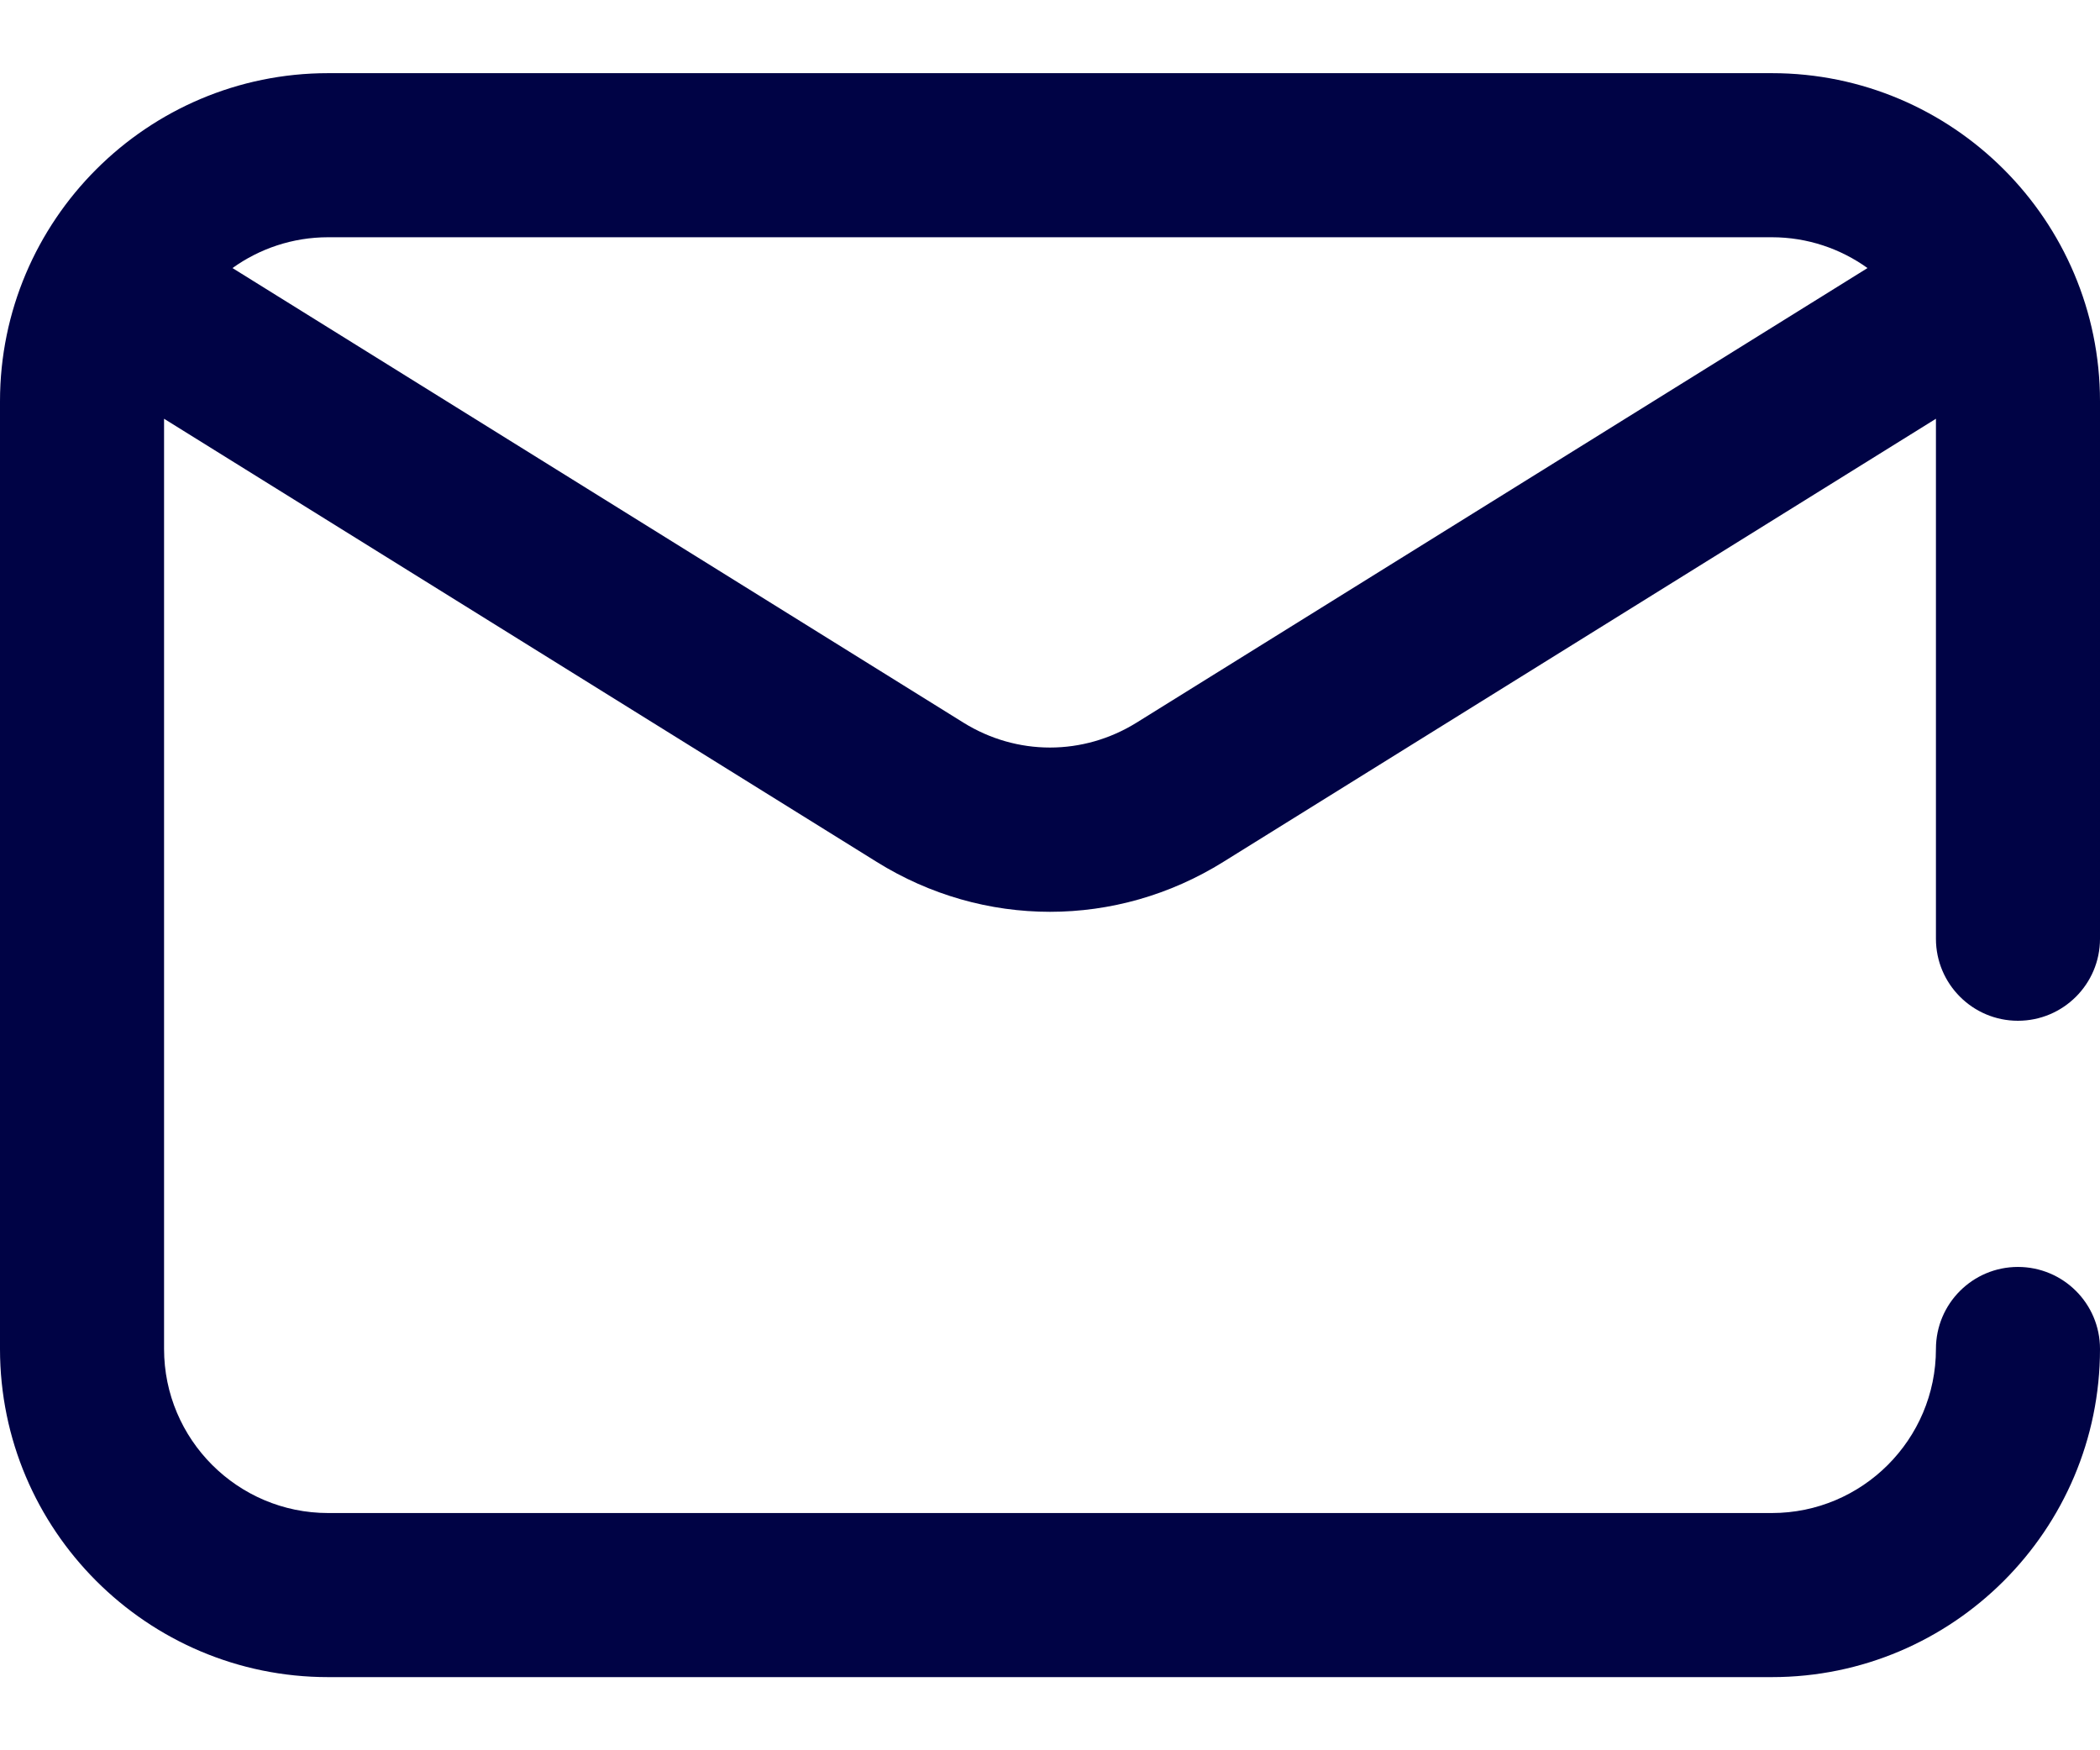 <svg width="24" height="20" viewBox="0 0 24 20" fill="none" xmlns="http://www.w3.org/2000/svg">
<path d="M23.062 11.664C23.58 11.664 24 11.244 24 10.727V4.586C24 2.518 22.318 0.836 20.25 0.836H3.75C1.682 0.836 0 2.518 0 4.586V15.414C0 17.482 1.682 19.164 3.75 19.164H20.25C22.318 19.164 24 17.482 24 15.414C24 14.896 23.58 14.477 23.062 14.477C22.545 14.477 22.125 14.896 22.125 15.414C22.125 16.448 21.284 17.289 20.25 17.289H3.75C2.716 17.289 1.875 16.448 1.875 15.414V4.785L10.02 9.849C10.63 10.229 11.315 10.419 12 10.419C12.685 10.419 13.37 10.229 13.98 9.849L22.125 4.785V10.727C22.125 11.244 22.545 11.664 23.062 11.664ZM12.99 8.257C12.379 8.637 11.621 8.637 11.01 8.257L2.657 3.063C2.965 2.842 3.343 2.711 3.75 2.711H20.25C20.657 2.711 21.035 2.842 21.343 3.063L12.99 8.257Z" fill="#000345"/>
</svg>
